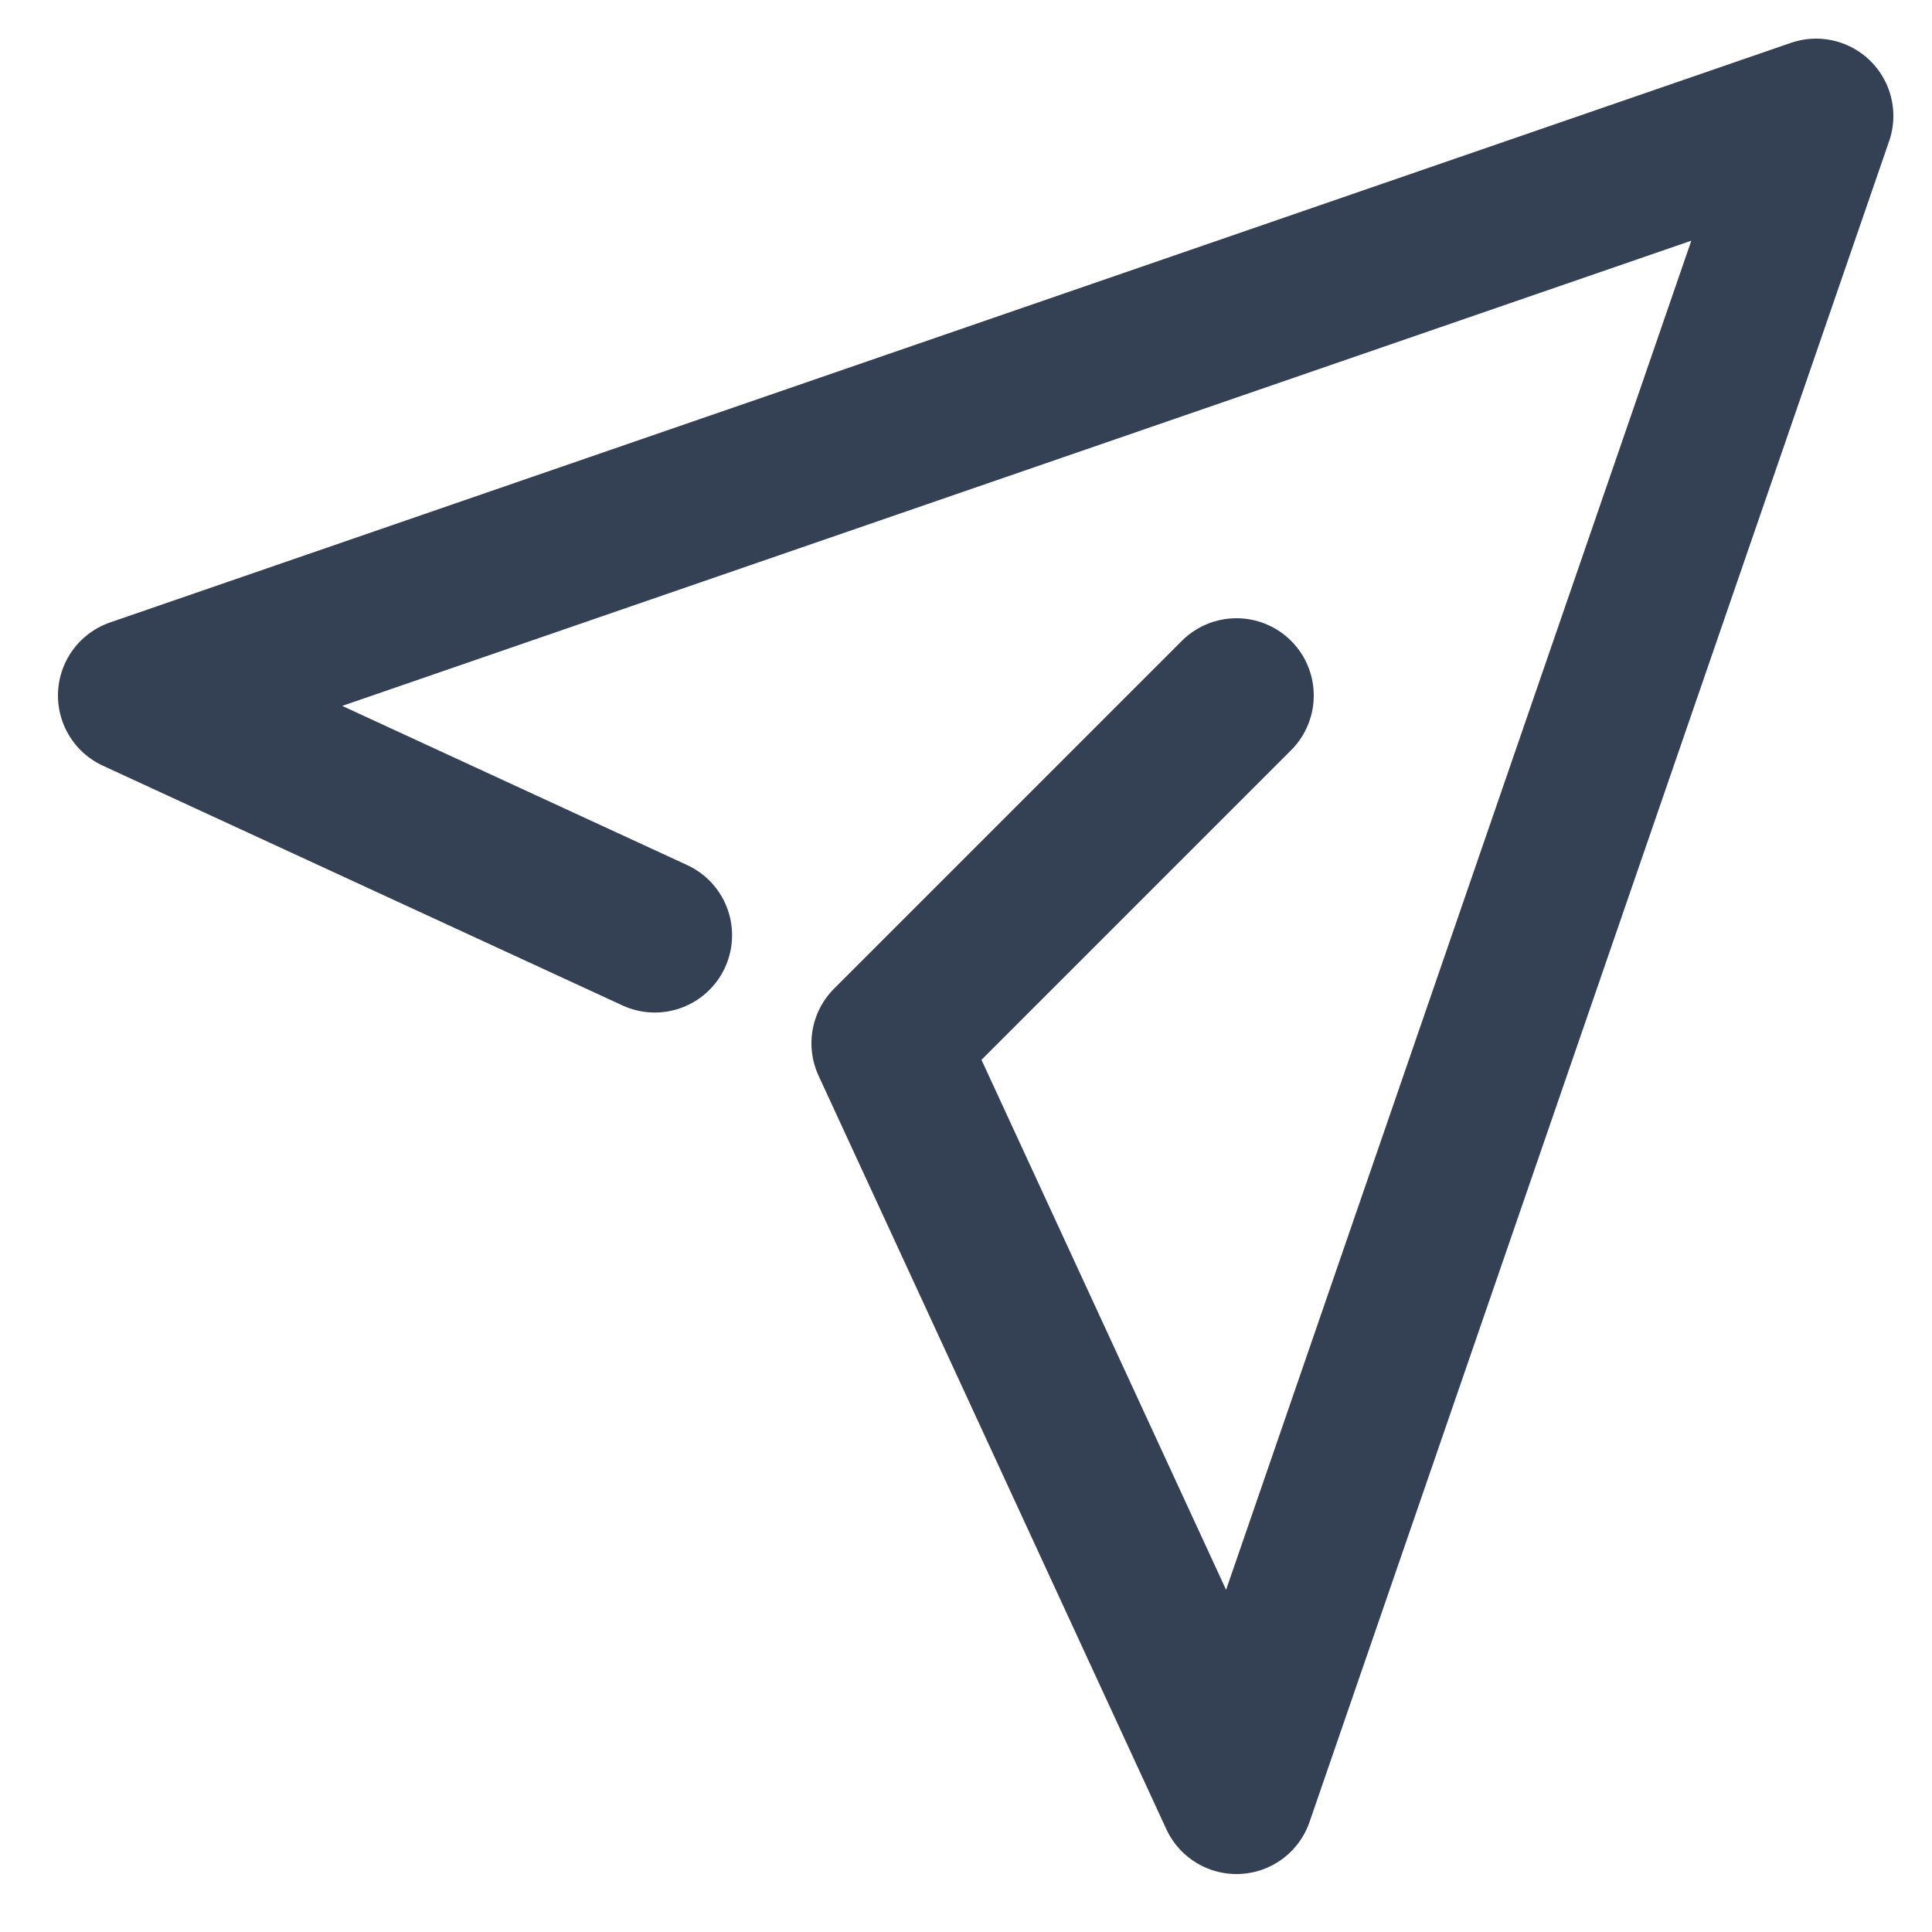 <svg width="25" height="25" viewBox="0 0 25 25" fill="none" xmlns="http://www.w3.org/2000/svg">
<path d="M8.473 12.102L1.75 9L23.5 1.5L16 23.25L11.5 13.5L16 9" stroke="#344054" stroke-width="2" stroke-miterlimit="10" stroke-linecap="round" stroke-linejoin="round"/>
</svg>
